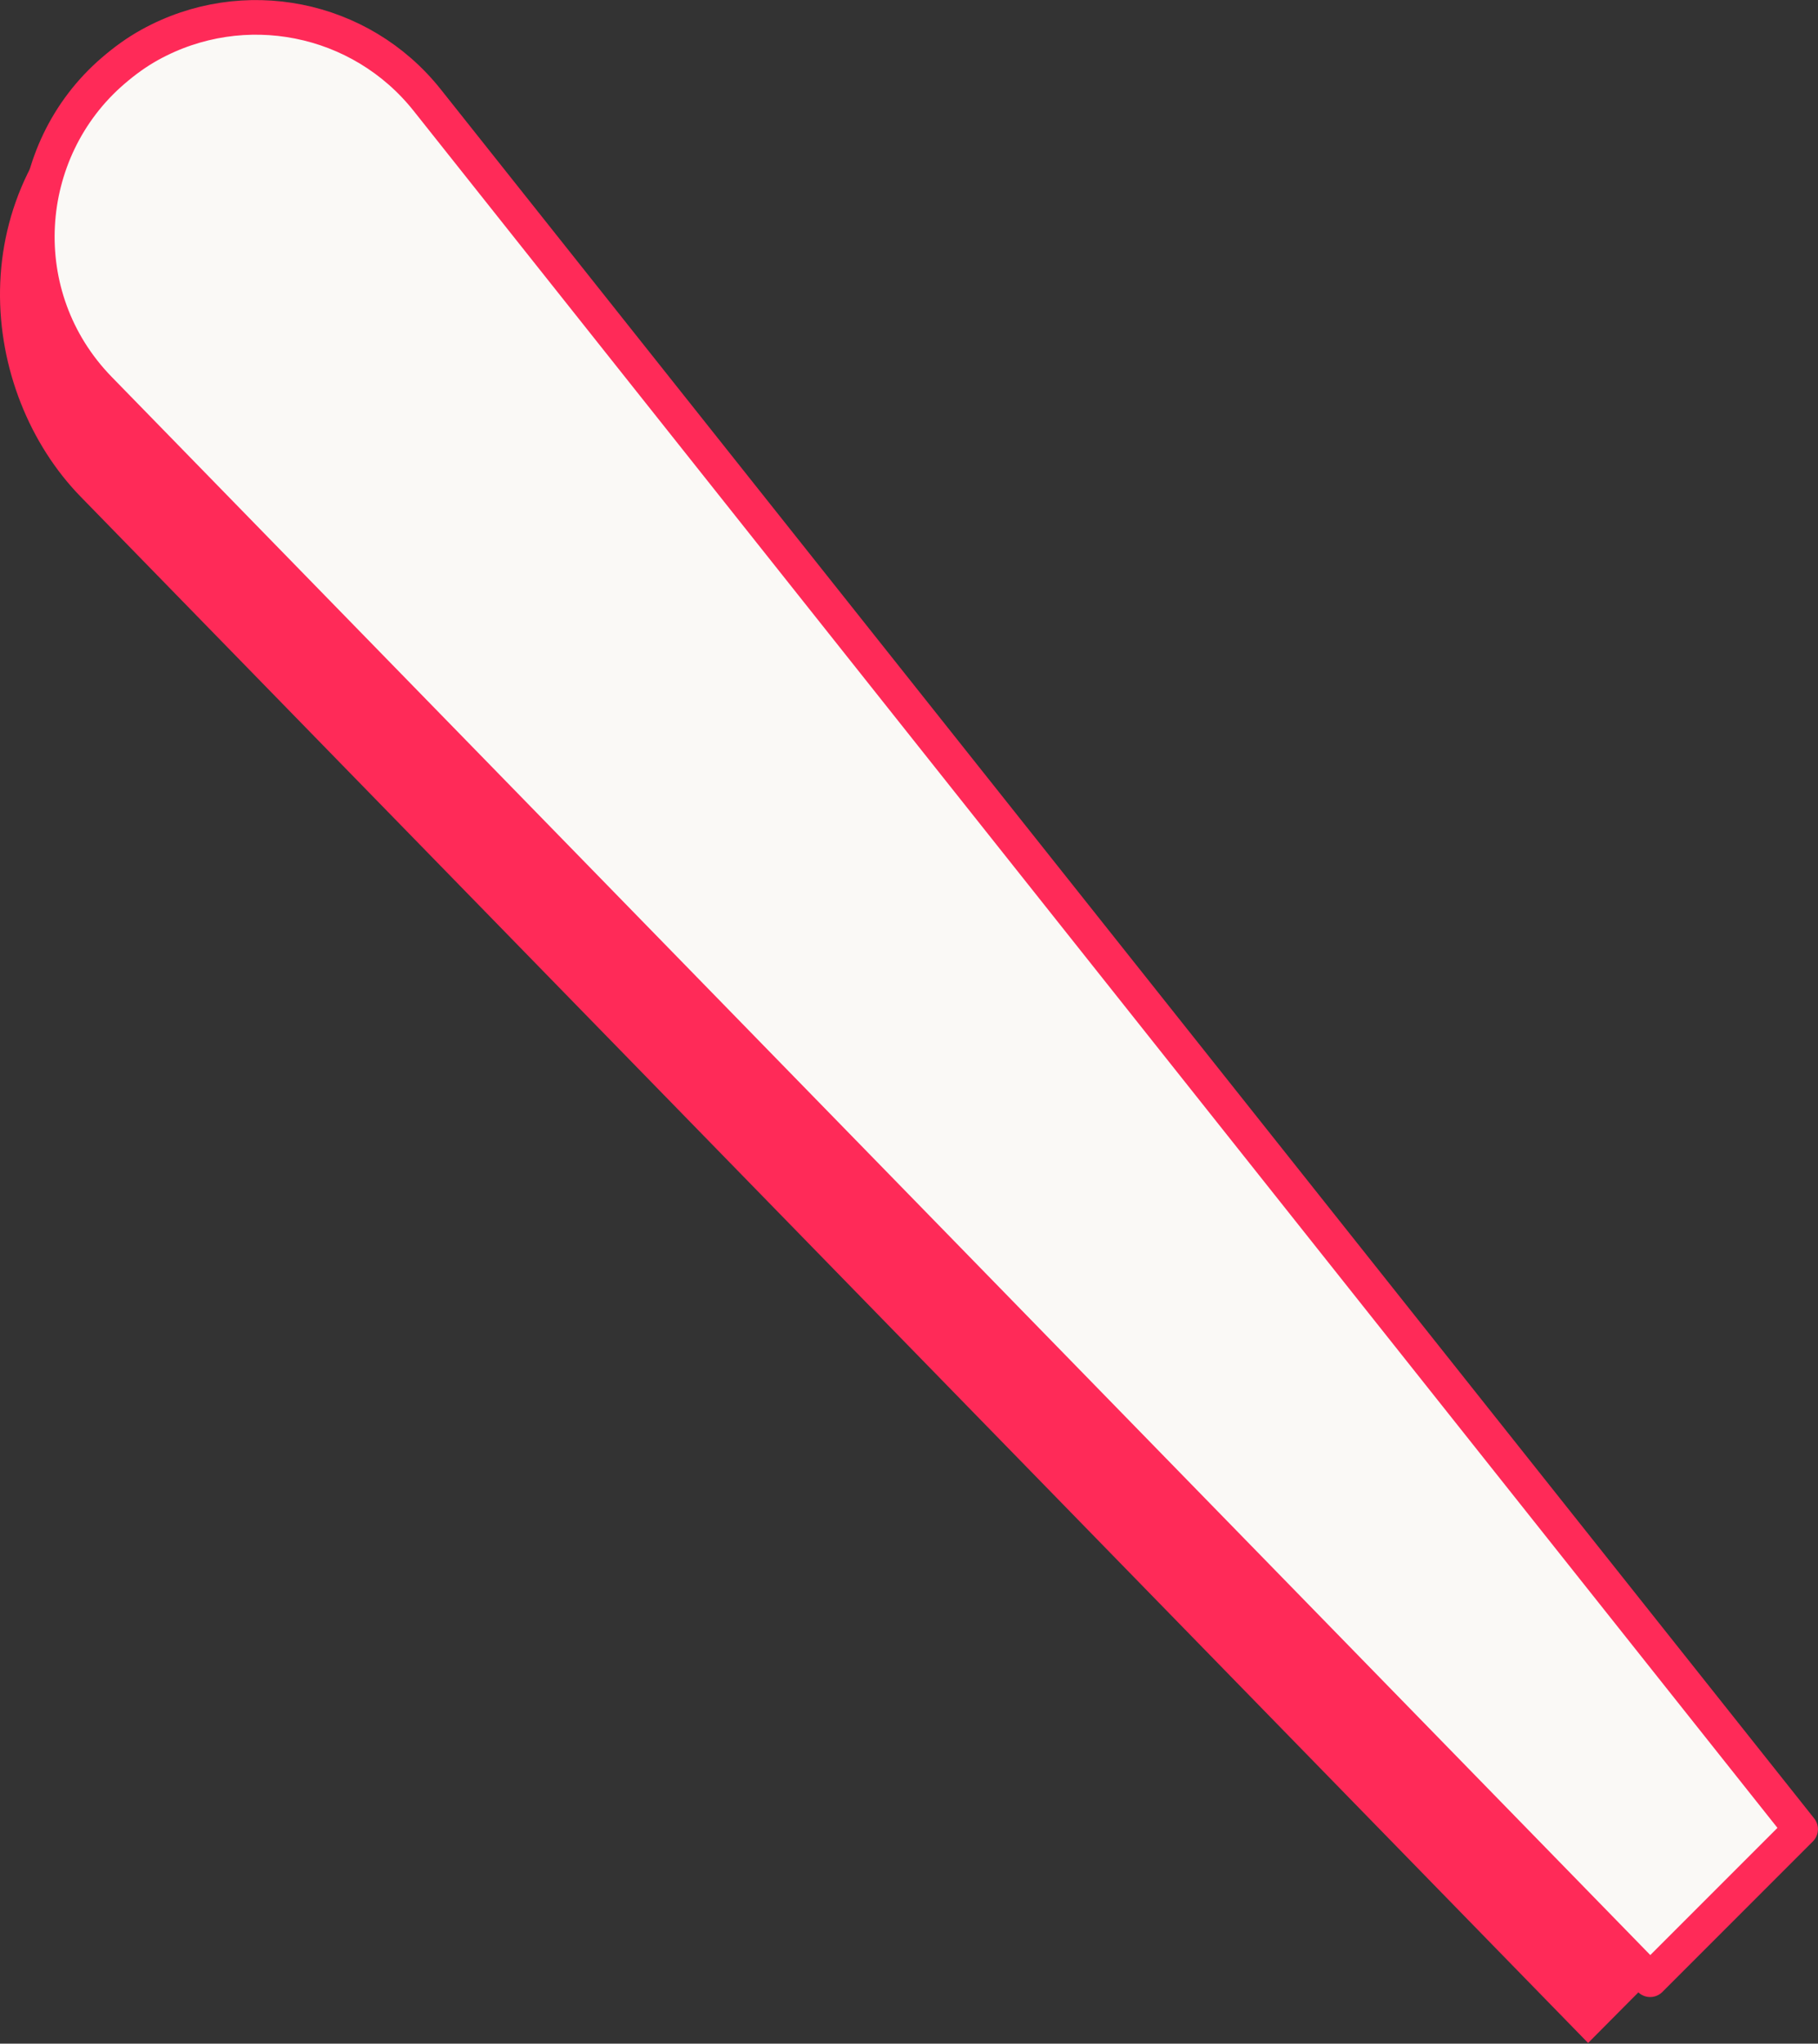 <svg width="105" height="118" viewBox="0 0 105 118" fill="none" xmlns="http://www.w3.org/2000/svg">
<rect x="0" y="0" width="105" height="118" fill="#333333" stroke="none"/>
<g id="Group">
<path id="Vector" d="M95.305 114.308L5.734 22.449C0.535 17.119 1.158 8.699 6.537 4.073V4.053C-2.506 11.048 -1.221 22.649 4.66 28.681L91.722 117.961L100.845 108.778L95.315 114.298L95.305 114.308Z" fill="#FF2A58"/>
<path id="Vector_2" d="M24.672 5.779C20.828 0.941 14.064 -0.403 8.654 2.587C7.872 3.019 7.179 3.531 6.537 4.083C1.158 8.699 0.545 17.13 5.734 22.459L95.305 114.308L100.835 108.778L103.996 105.617L24.672 5.779Z" fill="#FAF9F6" stroke="#FF2A58" stroke-width="2" stroke-linecap="round" stroke-linejoin="round"/>
</g>
</svg>
